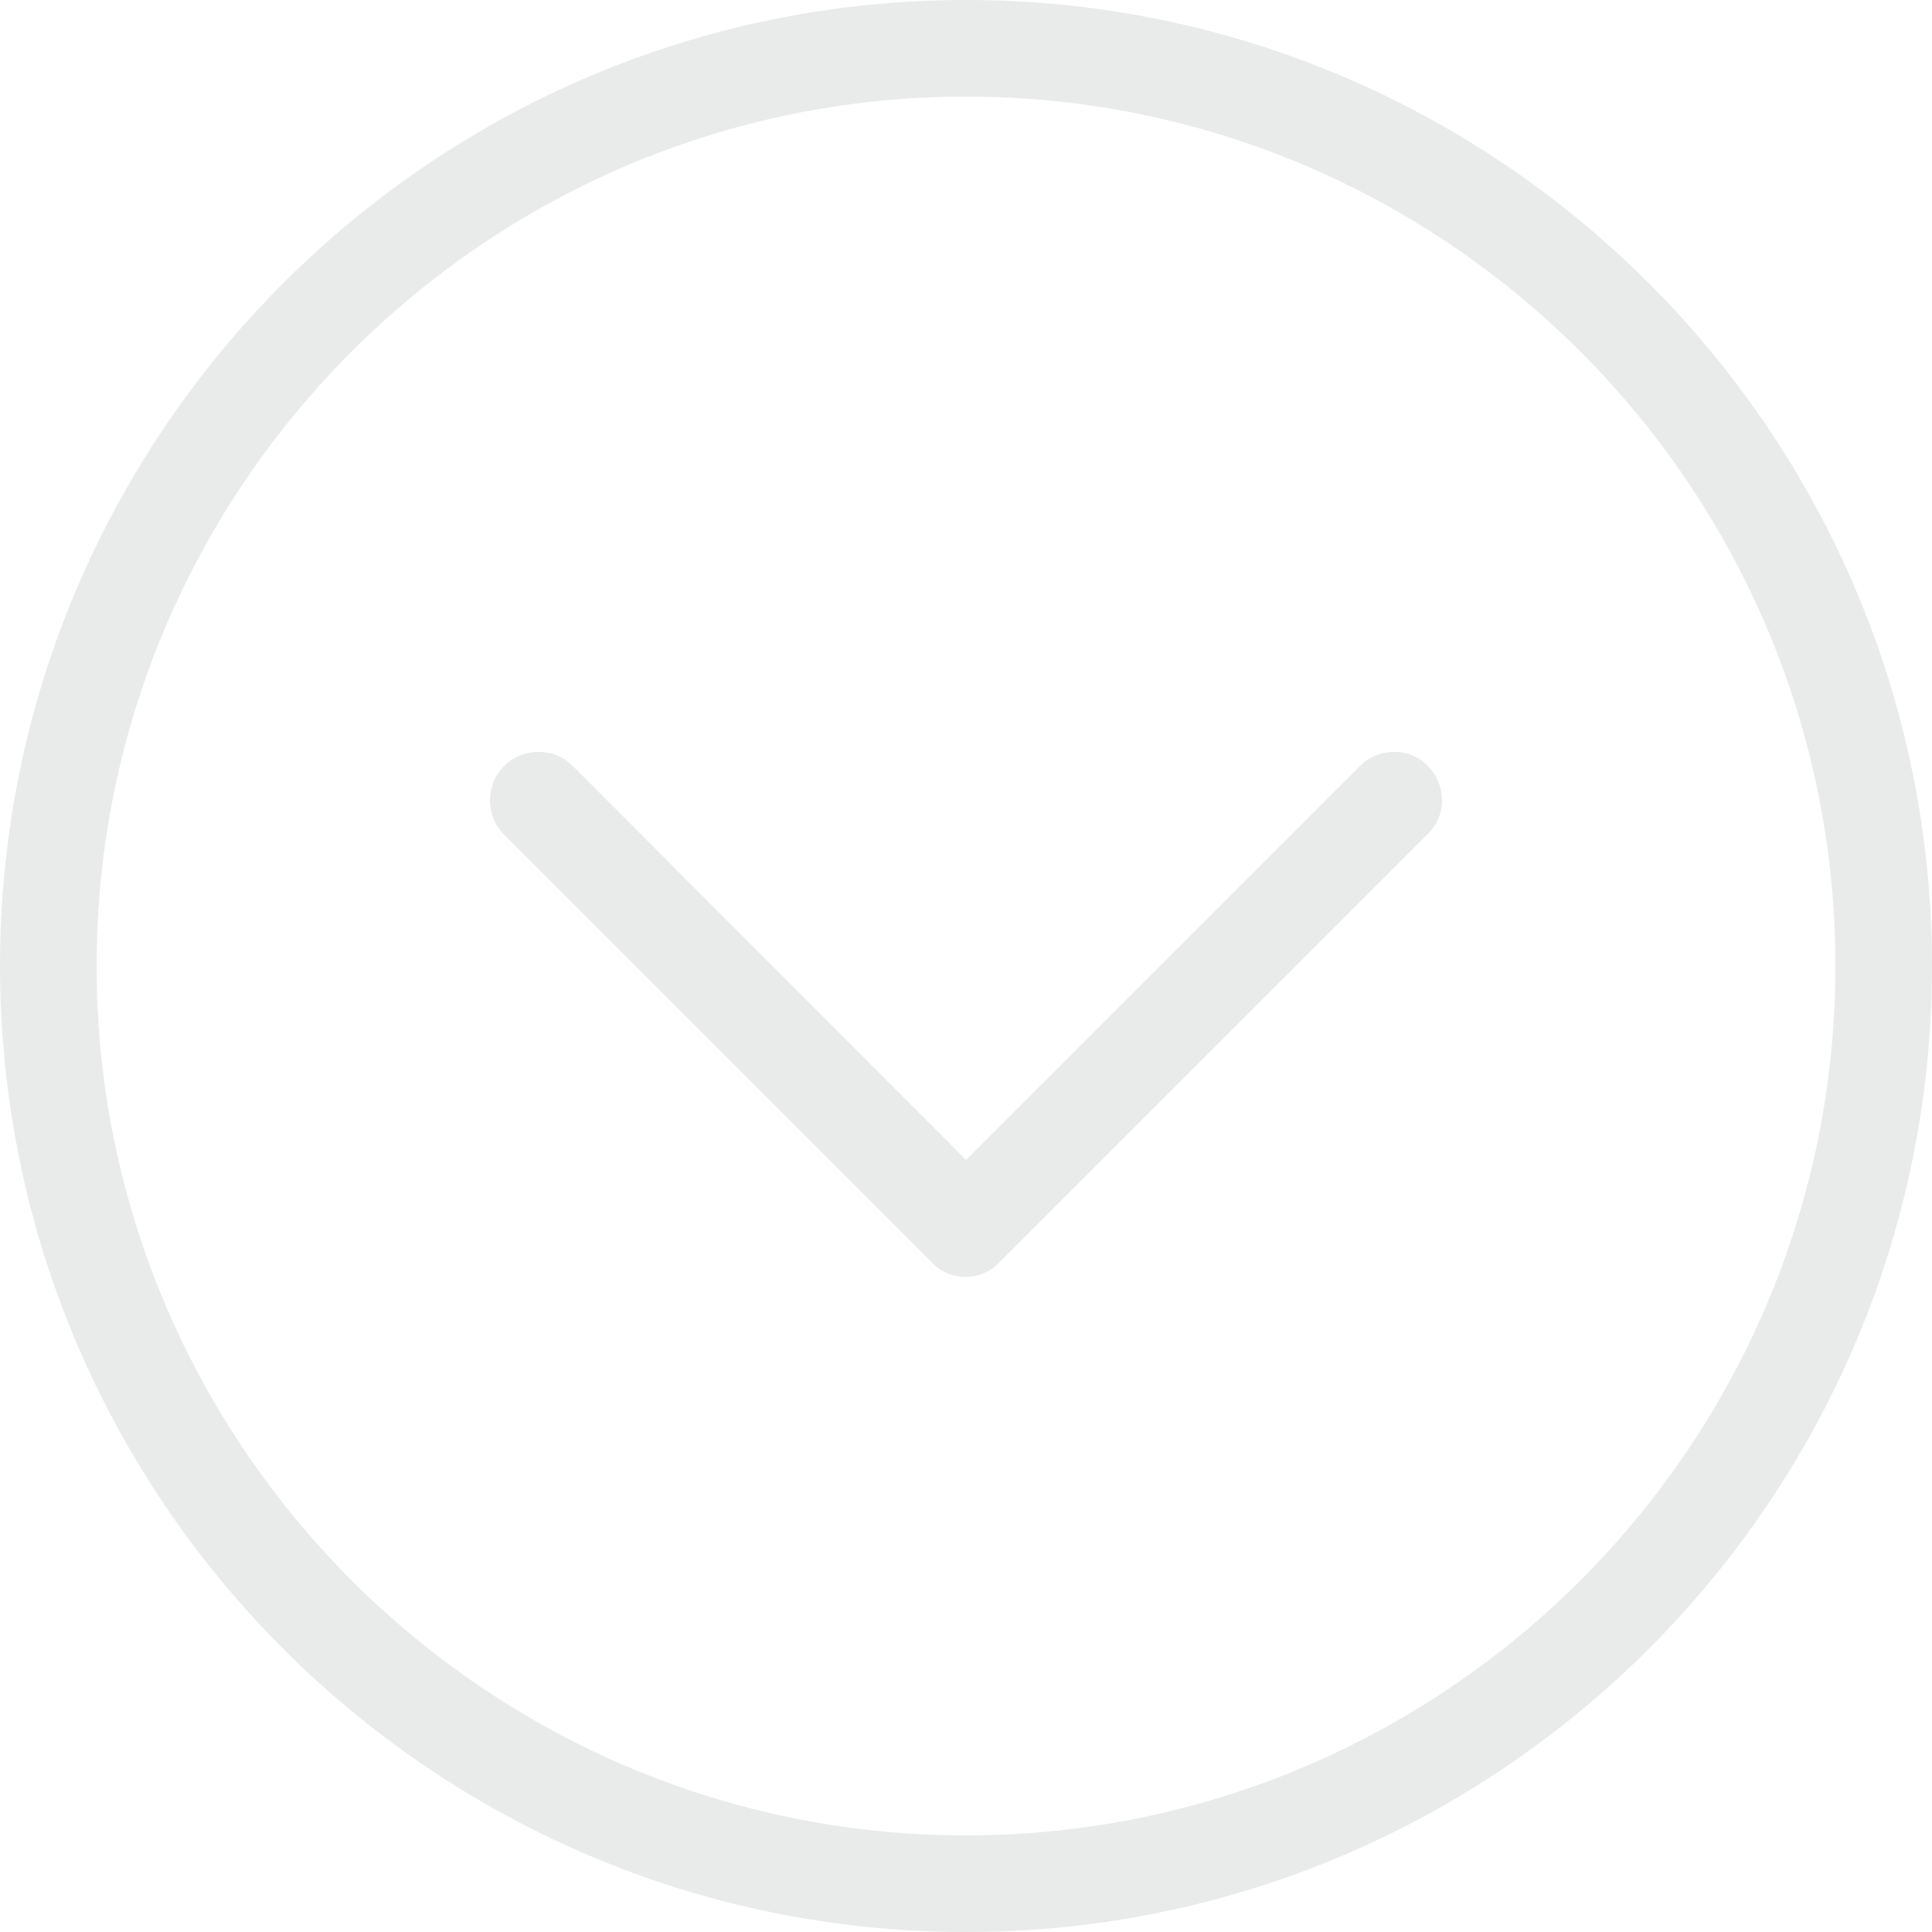 <?xml version="1.0" encoding="utf-8"?>
<!-- Generator: Adobe Illustrator 19.0.0, SVG Export Plug-In . SVG Version: 6.00 Build 0)  -->
<svg version="1.1" id="Layer_1" xmlns="http://www.w3.org/2000/svg" xmlns:xlink="http://www.w3.org/1999/xlink" x="0px" y="0px"
	 viewBox="-292 170.3 256 256" style="enable-background:new -292 170.3 256 256;" xml:space="preserve">
<style type="text/css">
	.st0{fill:#E9EAEA;}
</style>
<path class="st0" d="M-164,339.5c-1.6,0-3.3-0.6-4.5-1.9l-56.7-56.7c-2.5-2.5-2.5-6.6,0-9.1c2.5-2.5,6.6-2.5,9.1,0L-164,324
	l52.2-52.2c2.5-2.5,6.6-2.5,9,0c2.5,2.5,2.5,6.6,0,9l-56.7,56.7C-160.7,338.8-162.4,339.5-164,339.5z M-36,298.3
	c0-70.6-57.4-128-128-128s-128,57.4-128,128s57.4,128,128,128S-36,368.9-36,298.3z M-48.8,298.3c0,63.5-51.7,115.2-115.2,115.2
	c-63.5,0-115.2-51.7-115.2-115.2c0-63.5,51.7-115.2,115.2-115.2C-100.5,183.1-48.8,234.8-48.8,298.3z"/>
</svg>
